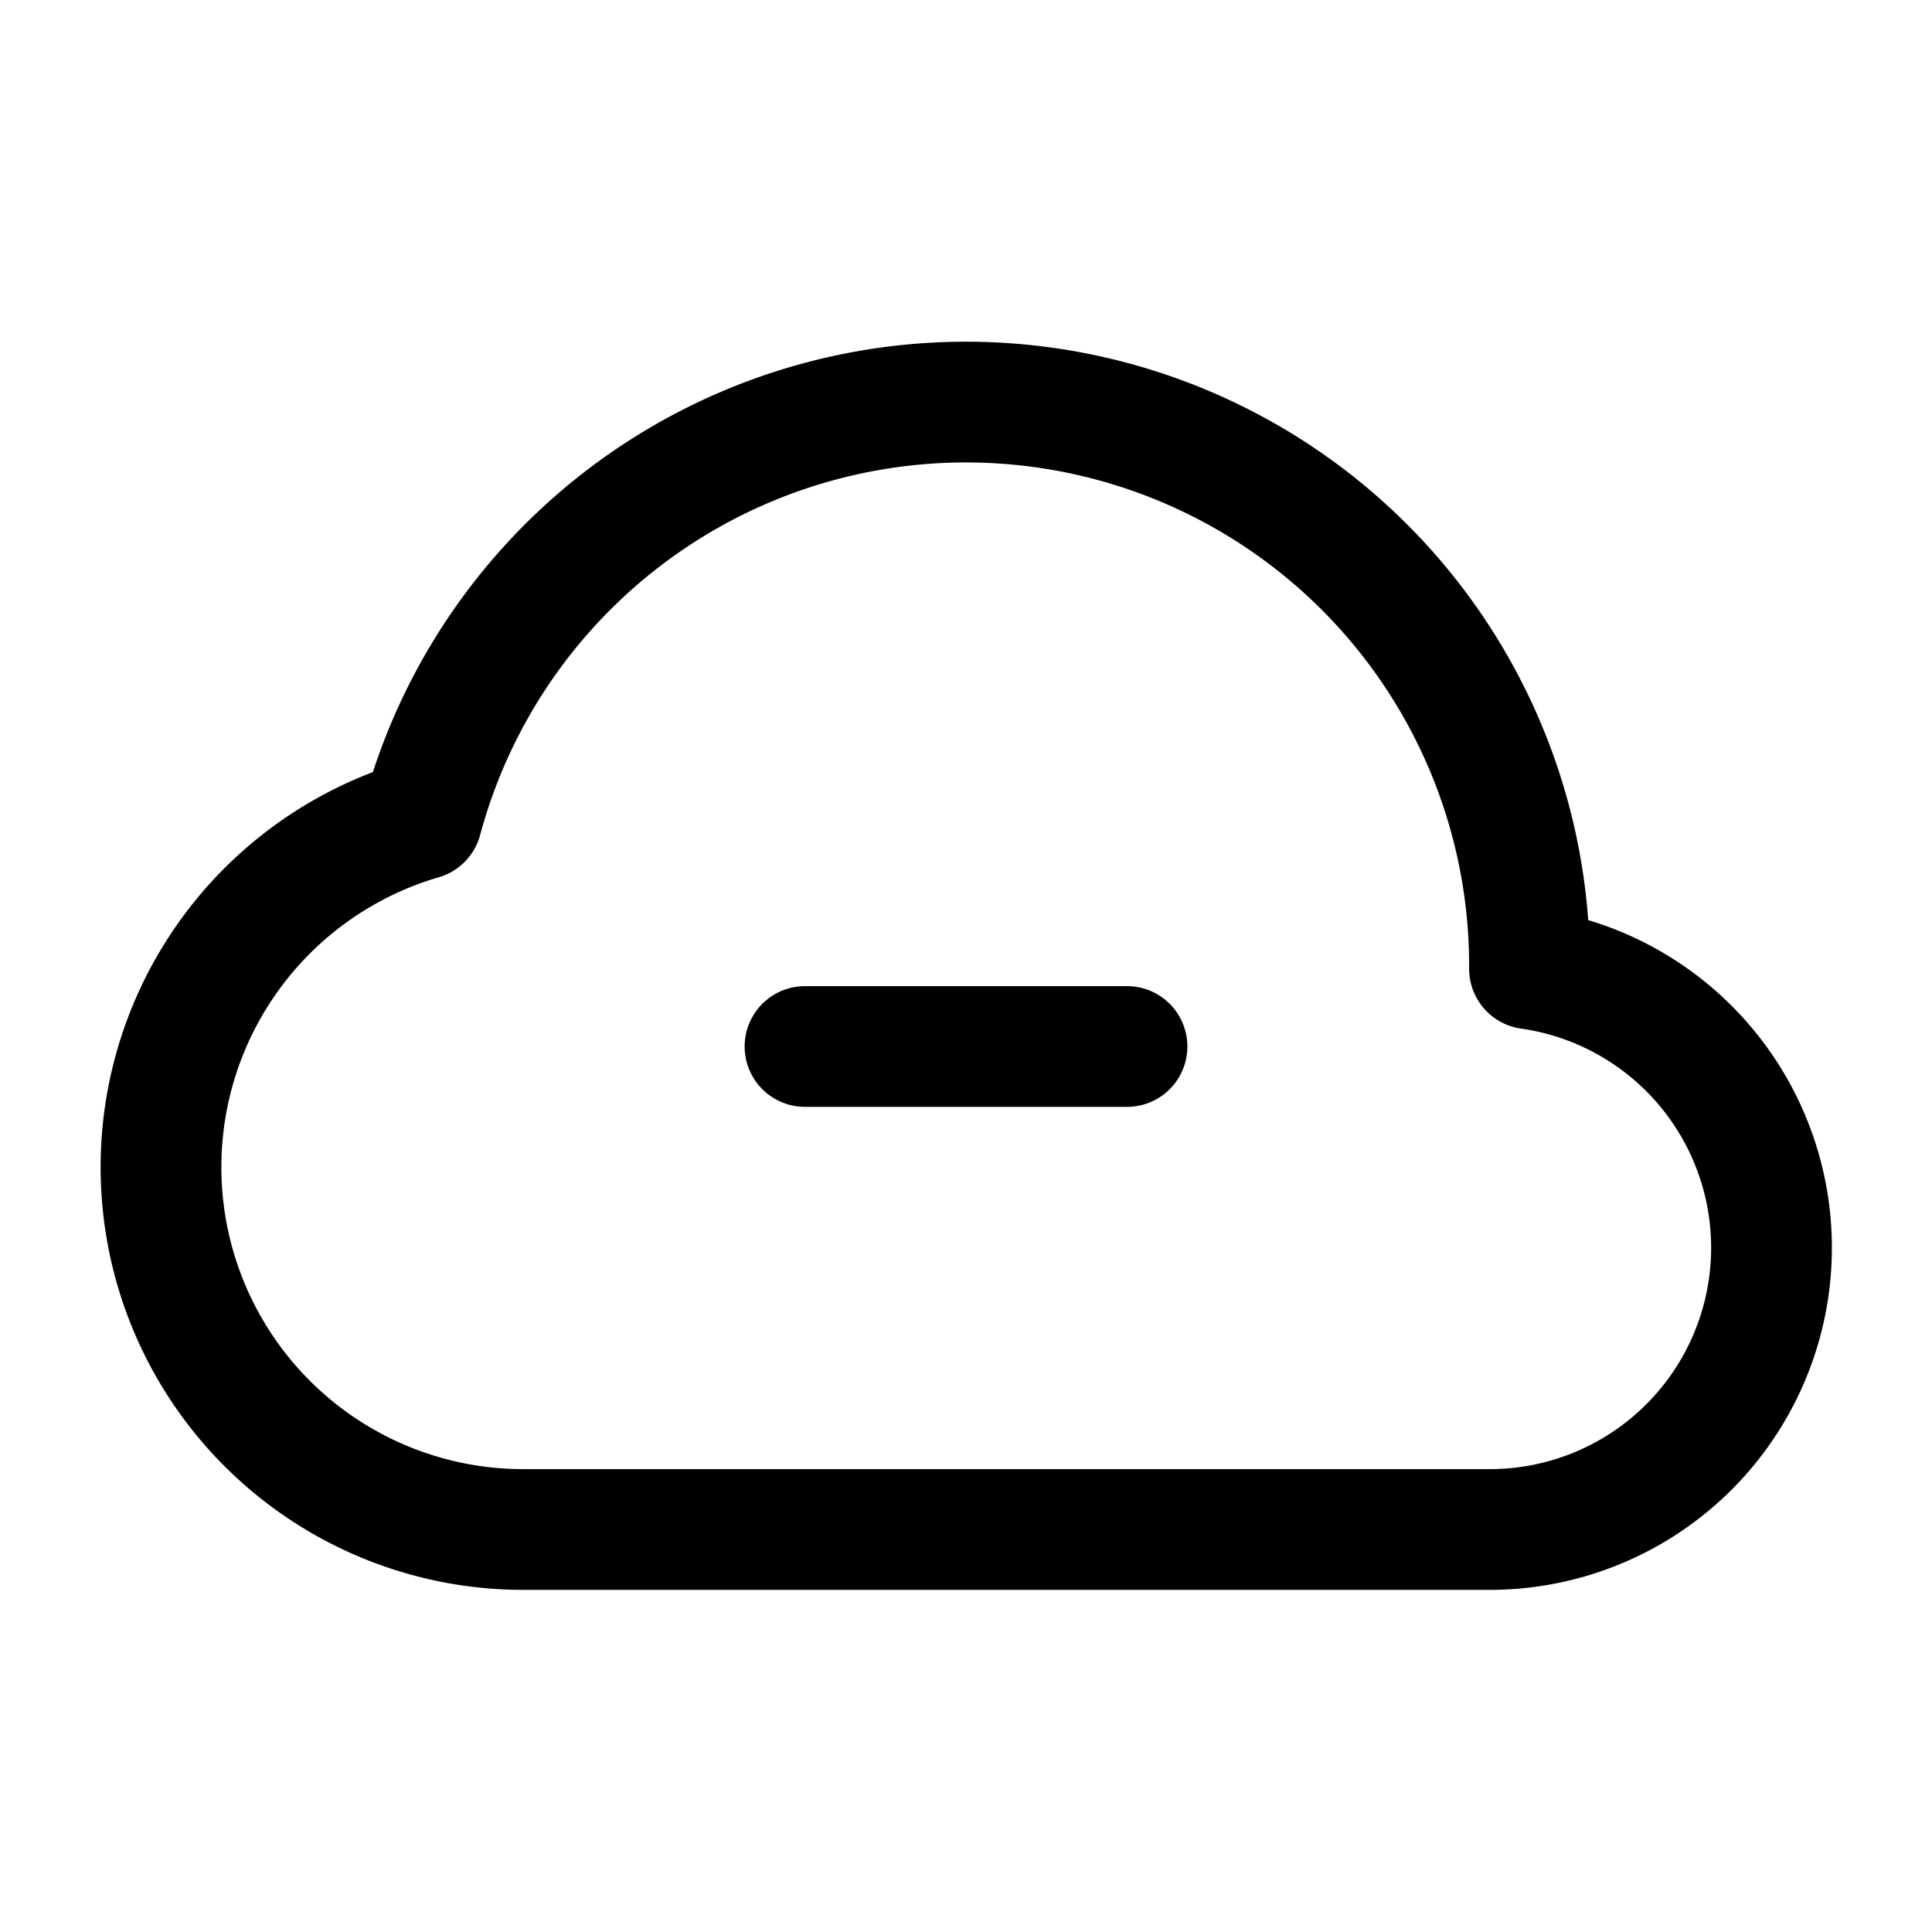<svg xmlns="http://www.w3.org/2000/svg" width="1em" height="1em" viewBox="0 0 24 24"><g fill="none" stroke="currentColor" stroke-linejoin="round" stroke-width="1.5"><path d="M2 14.5A4.5 4.5 0 0 0 6.5 19h12a3.5 3.5 0 0 0 .5-6.965a7 7 0 0 0-13.76-1.857A4.5 4.5 0 0 0 2 14.5Z"/><path stroke-linecap="round" d="M10 13h4"/></g></svg>